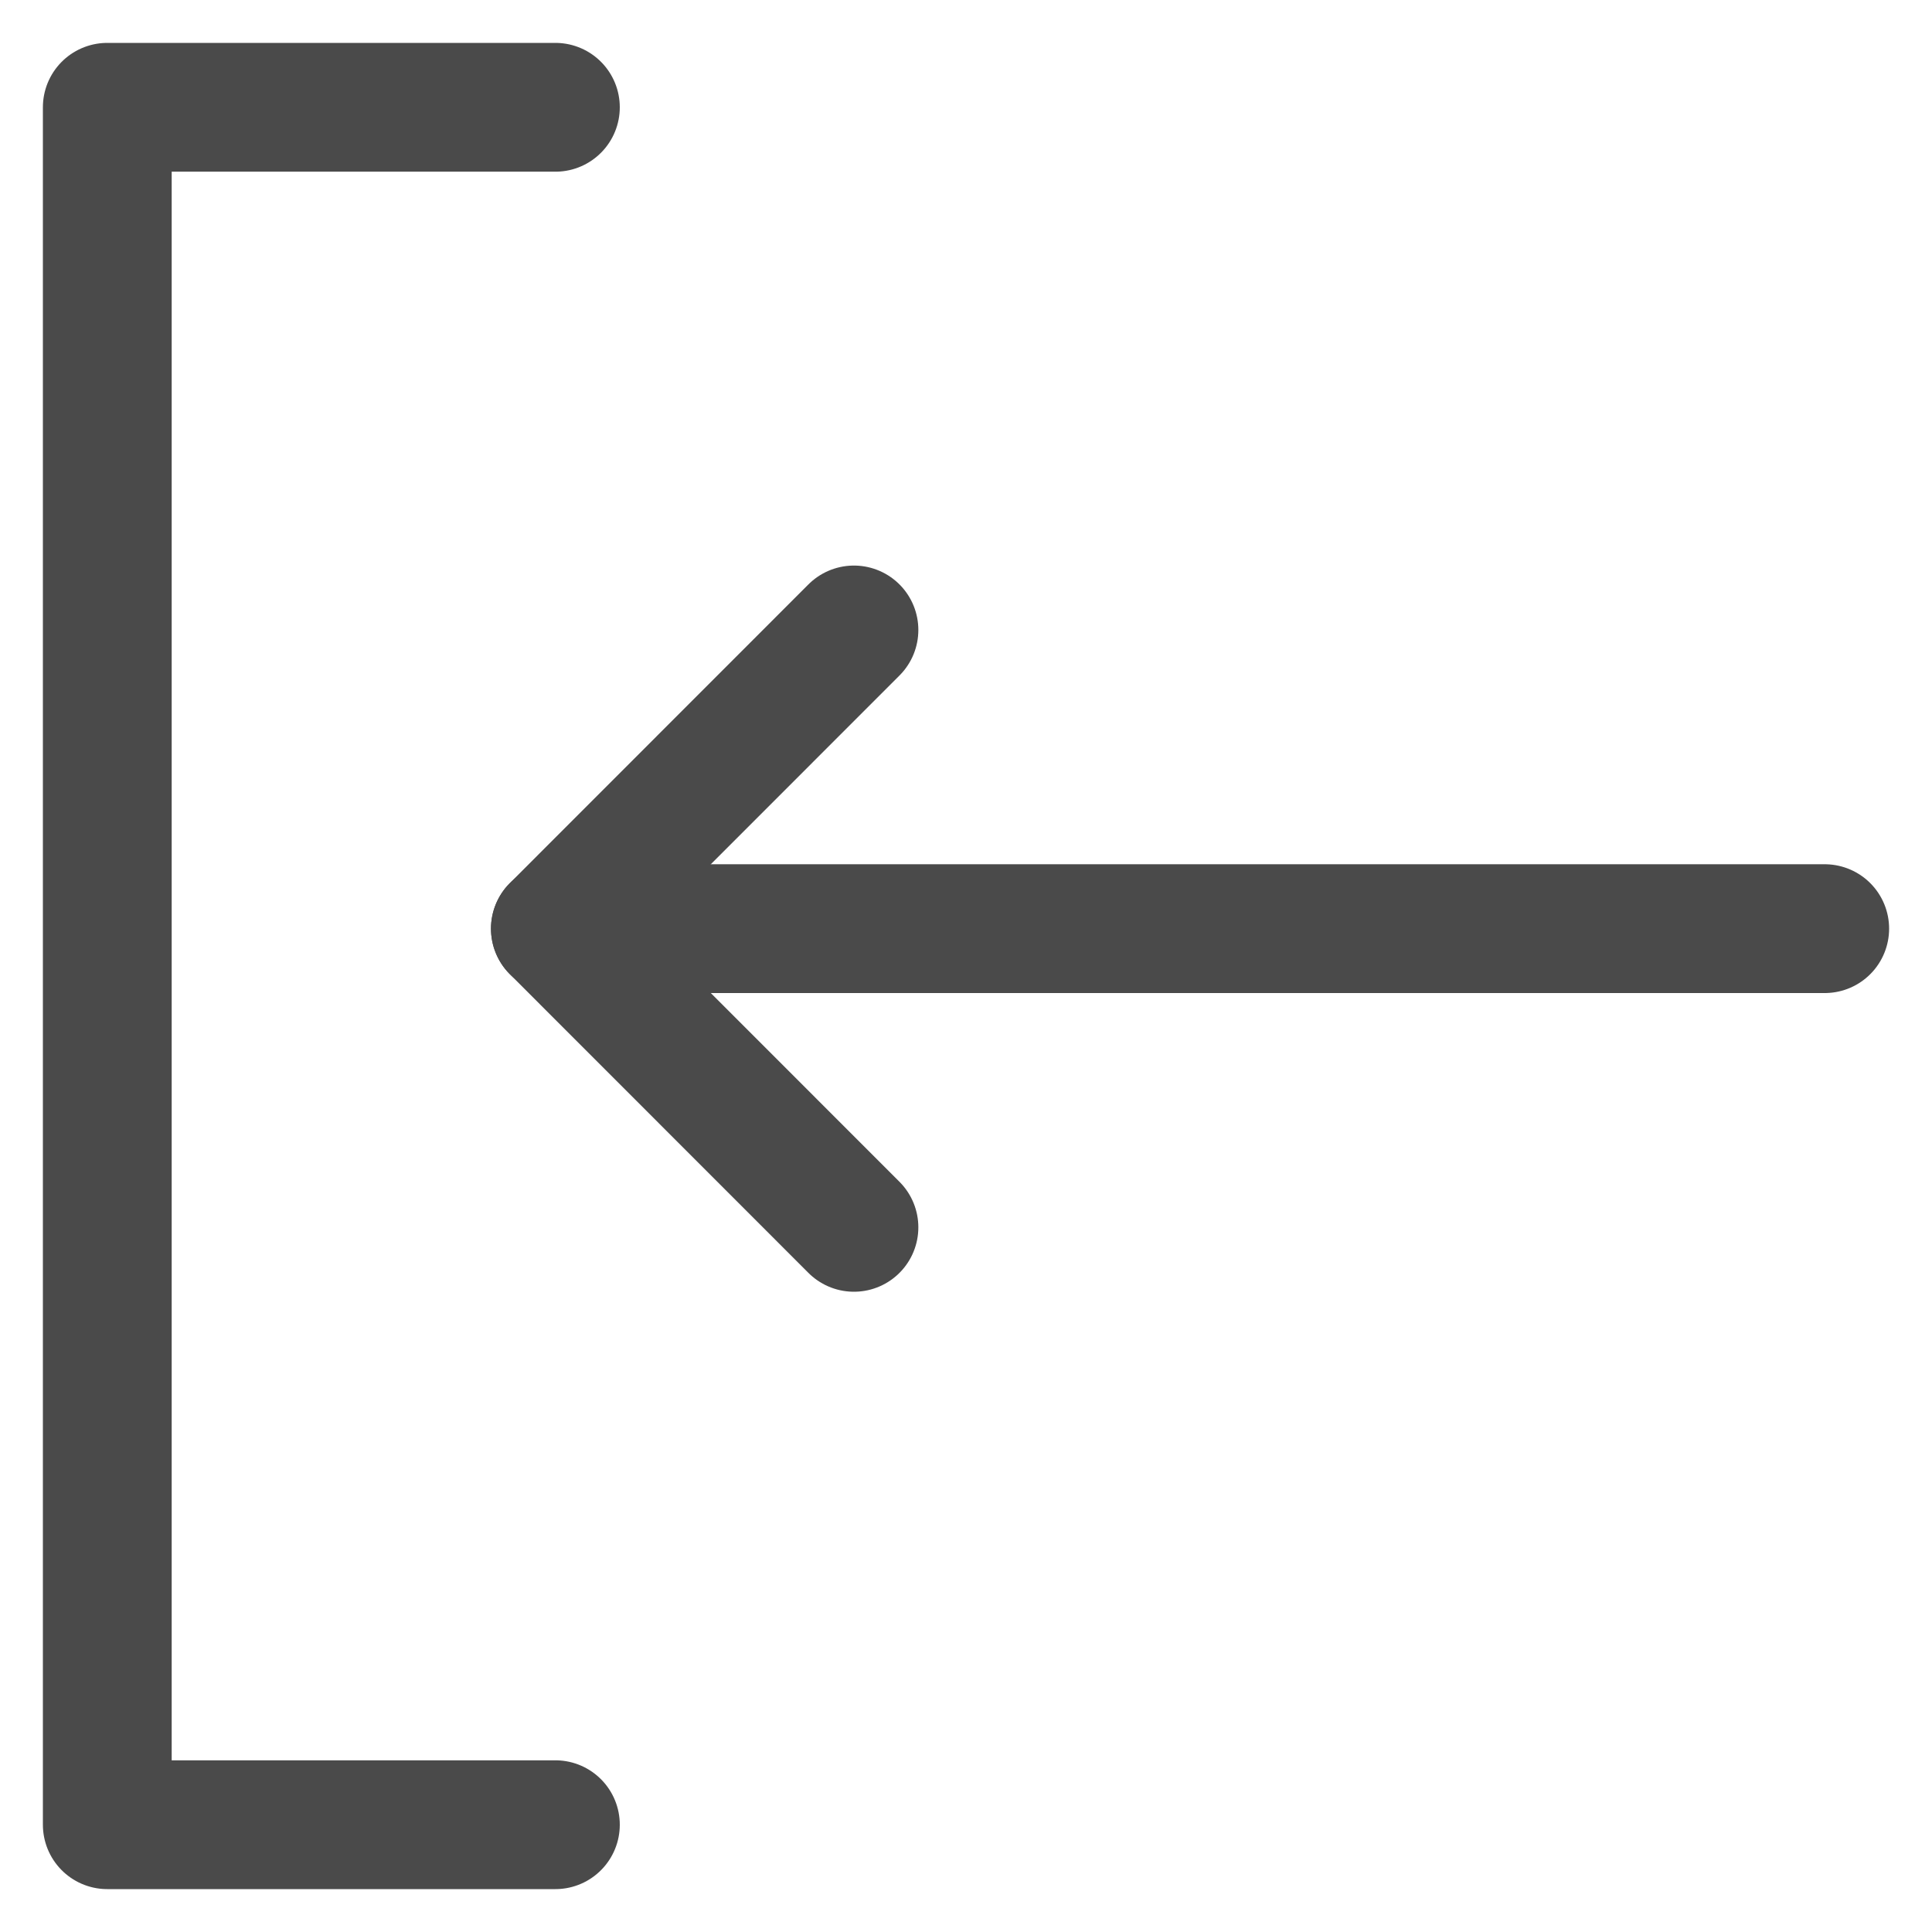 <svg width="15" height="15" viewBox="0 0 15 15" fill="none" xmlns="http://www.w3.org/2000/svg">
<path d="M14.167 7.21H4.312" stroke="#4A4A4A" stroke-linecap="round" stroke-linejoin="round"/>
<path d="M6.63 9.529L4.312 7.21L6.63 4.891" stroke="#4A4A4A" stroke-linecap="round" stroke-linejoin="round"/>
<path d="M4.312 0.833H0.833V14.167H4.312" stroke="#4A4A4A" stroke-linecap="round" stroke-linejoin="round"/>
</svg>
